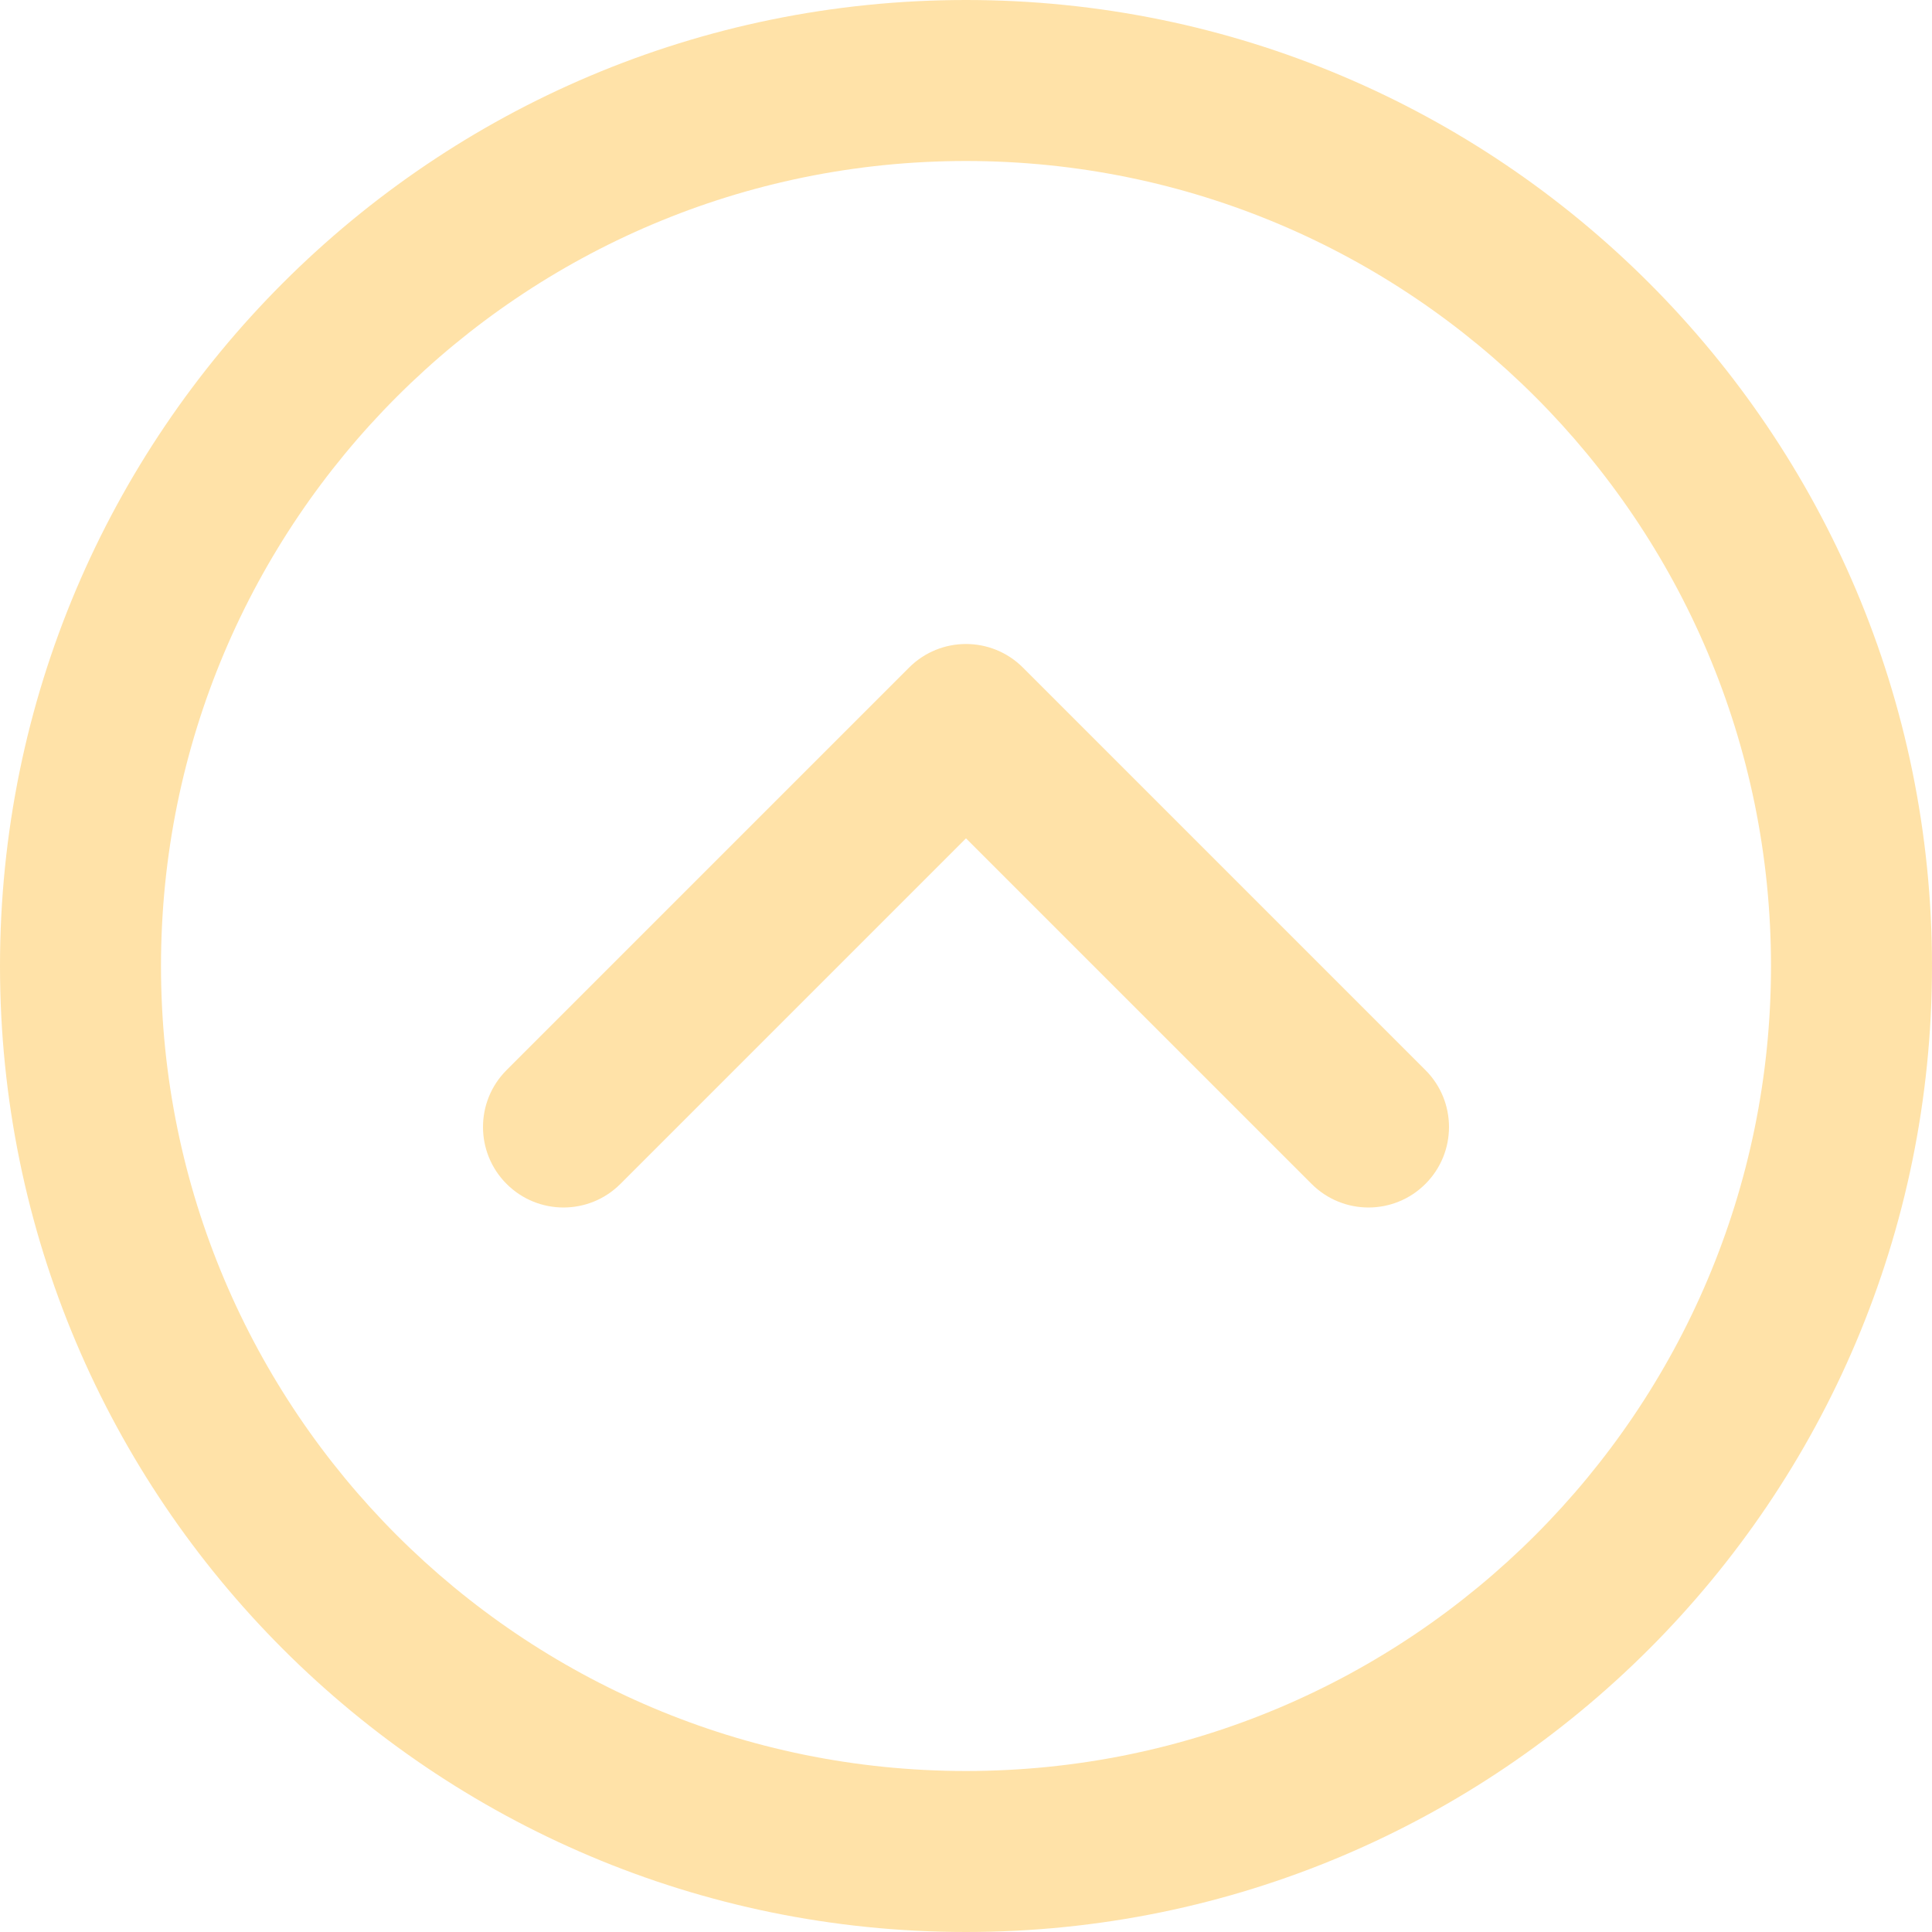 <svg width="132" height="132" viewBox="0 0 132 132" fill="none" xmlns="http://www.w3.org/2000/svg">
<g id="arrow up" opacity="0.5">
<path id="Vector" d="M66 132C102.45 132 132 102.45 132 66C132 29.55 102.45 2.79342e-05 66 2.47477e-05C29.55 2.15611e-05 3.9474e-05 29.55 3.62875e-05 66C3.31009e-05 102.45 29.55 132 66 132ZM66 11C96.375 11 121 35.625 121 66C121 96.375 96.375 121 66 121C35.625 121 11 96.375 11 66C11 35.625 35.625 11 66 11Z" fill="#FFC552"/>
<path id="Vector_2" d="M42.389 80.889L66 57.278L89.611 80.889C91.759 83.037 95.241 83.037 97.389 80.889C99.537 78.741 99.537 75.259 97.389 73.111L69.889 45.611C67.741 43.463 64.259 43.463 62.111 45.611L34.611 73.111C32.463 75.259 32.463 78.741 34.611 80.889C36.759 83.037 40.241 83.037 42.389 80.889Z" fill="#FFC552"/>
</g>
</svg>
